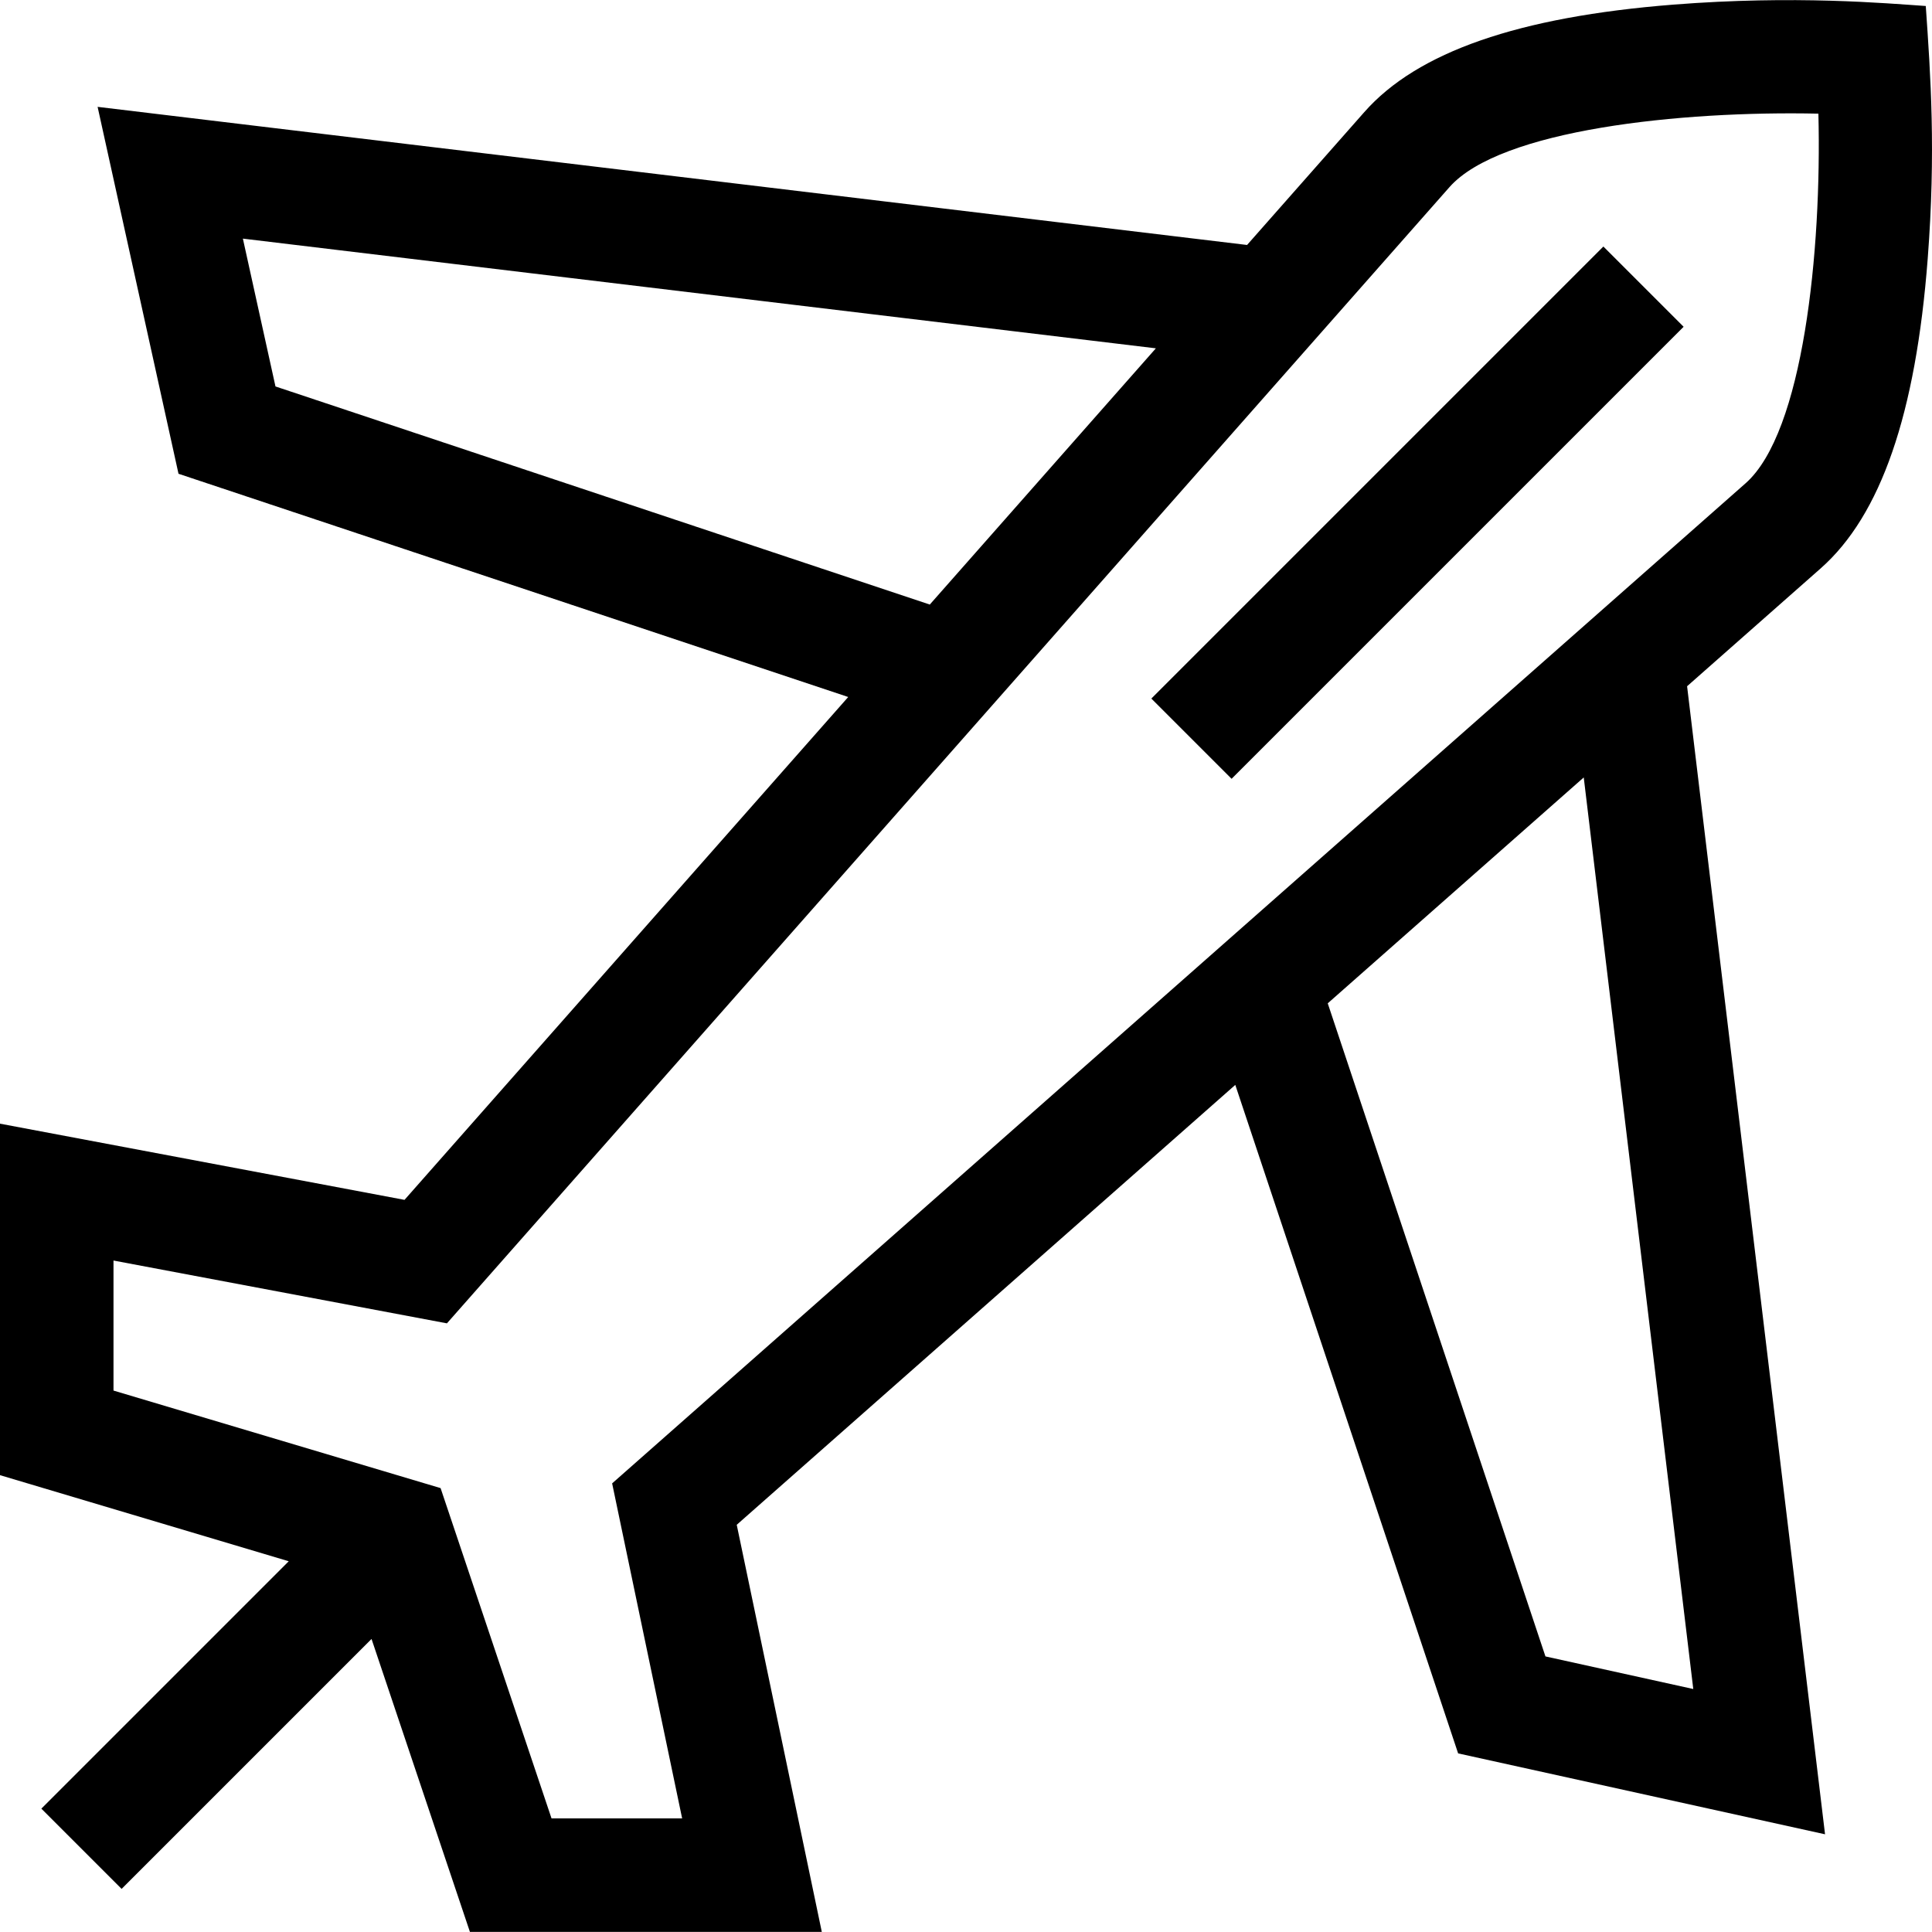 <svg id="Layer_1" enable-background="new 0 0 510.687 510.687" height="512" viewBox="0 0 510.687 510.687" width="512" xmlns="http://www.w3.org/2000/svg"><g><path d="m509.043 1.586c-10.555-.71-34.561-2.9-66.695-.367-40.97 3.23-67.697 12.52-81.708 28.399l-31.001 35.135-303.839-36.509 21.384 96.988 177.025 59.008-117.283 132.92-106.926-20.14v92.908l76.322 22.761-65.391 65.391 21.213 21.213 66.064-66.064 26.007 77.43h93.014l-22.487-107.608 131.784-116.28 58.902 176.704 96.987 21.384-36.464-303.463 35.31-31.156c15.889-14.02 25.144-40.793 28.292-81.851 2.179-28.418.772-48.336-.51-66.803zm-444.843 61.488 241.333 28.998-59.763 67.732-172.954-57.652zm383.385 383.384-39.078-8.616-57.545-172.632 67.67-59.709zm13.828-318.714-19.808 17.478v-.001l-125.384 110.634v.001l-154.415 136.247 18.505 88.555h-34.526l-29.324-87.305-86.461-25.784v-34.37l88.135 16.601 265-300.333c13.416-15.205 61.154-20.222 97.524-19.427.902 36.441-4.01 84.261-19.246 97.704z"/><path d="m290.237 120.487h169v30h-169z" transform="matrix(.707 -.707 .707 .707 13.955 304.662)"/></g></svg>